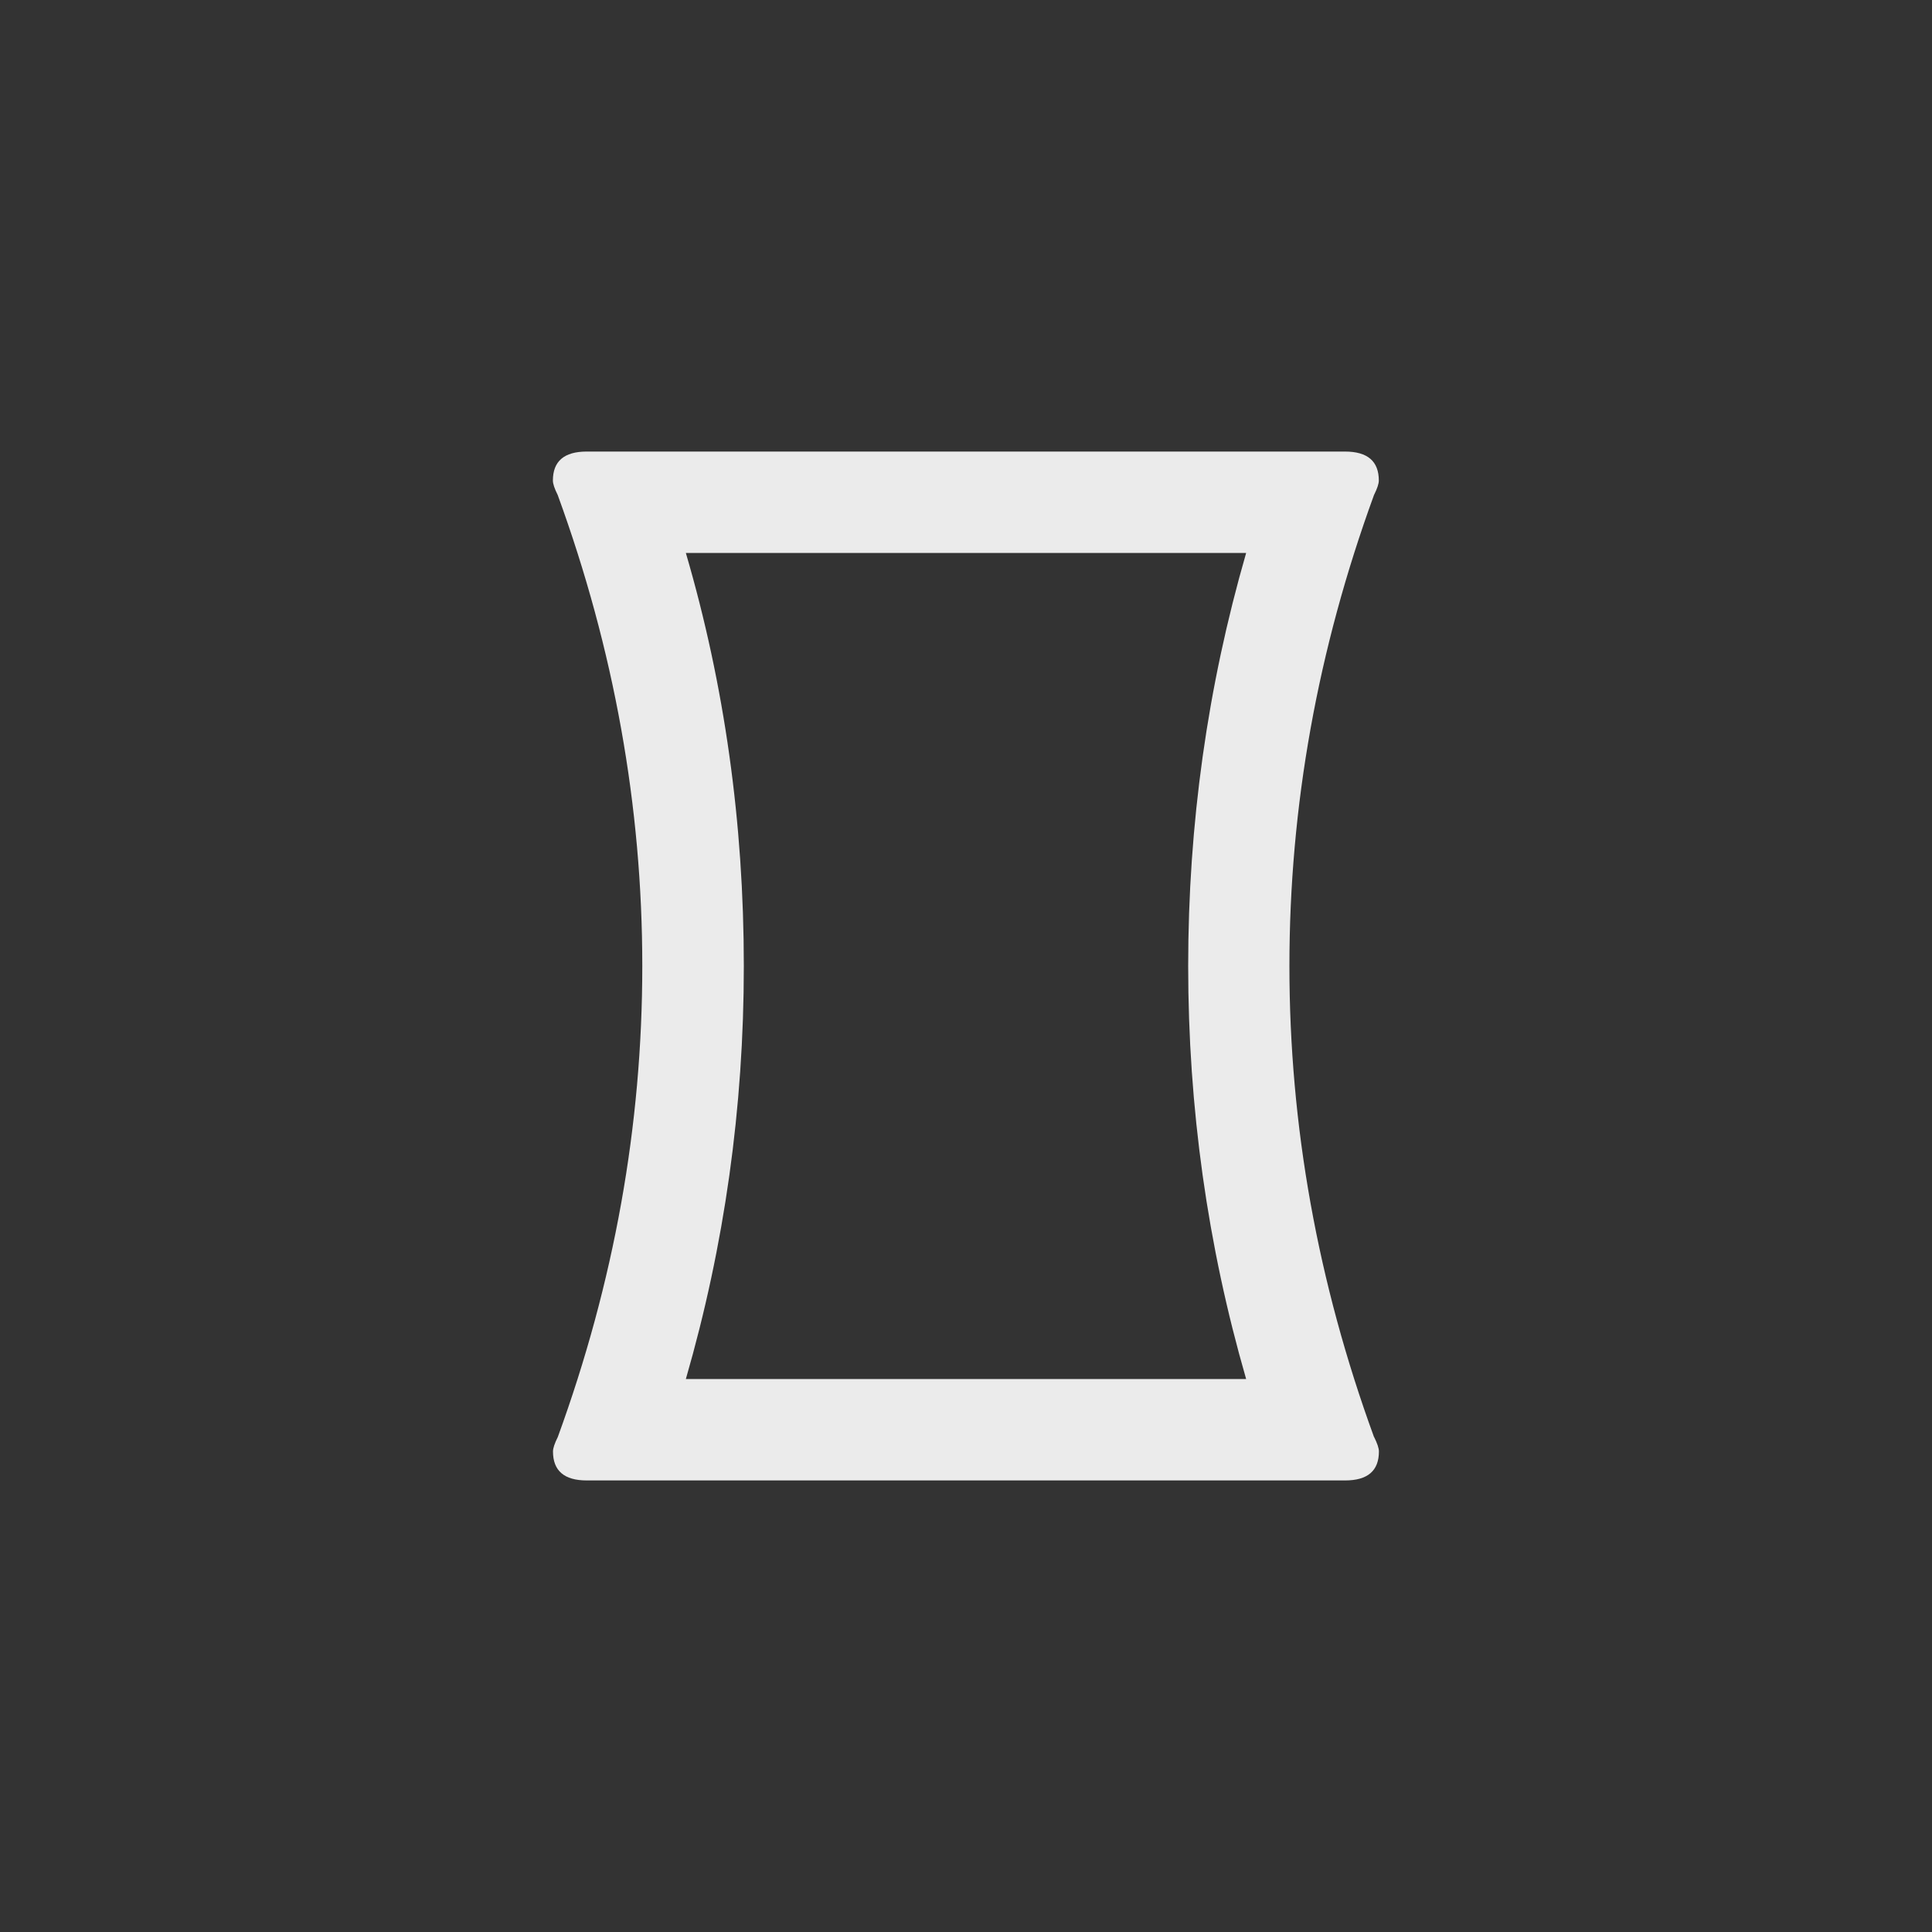 <!-- Generated by IcoMoon.io -->
<svg version="1.1" xmlns="http://www.w3.org/2000/svg" width="40" height="40" viewBox="0 0 40 40">
<rect x="0" y="0" width="40" height="40" fill="#333333" stroke="none"/>
<title>mt-panorama_vertical</title>
<path fill="#ebebeb" d="M14.2 28.551h11.6q-1.2-4.151-1.2-8.551t1.2-8.551h-11.6q1.2 4.1 1.2 8.551 0 4.4-1.2 8.551zM28.449 29.751q0.1 0.2 0.1 0.3 0 0.6-0.7 0.6h-15.7q-0.7 0-0.7-0.6 0-0.1 0.1-0.3 1.749-4.8 1.749-9.751t-1.751-9.751q-0.1-0.2-0.1-0.3 0-0.6 0.7-0.6h15.7q0.7 0 0.7 0.6 0 0.1-0.1 0.3-1.751 4.8-1.751 9.751t1.751 9.751z"></path>
</svg>
